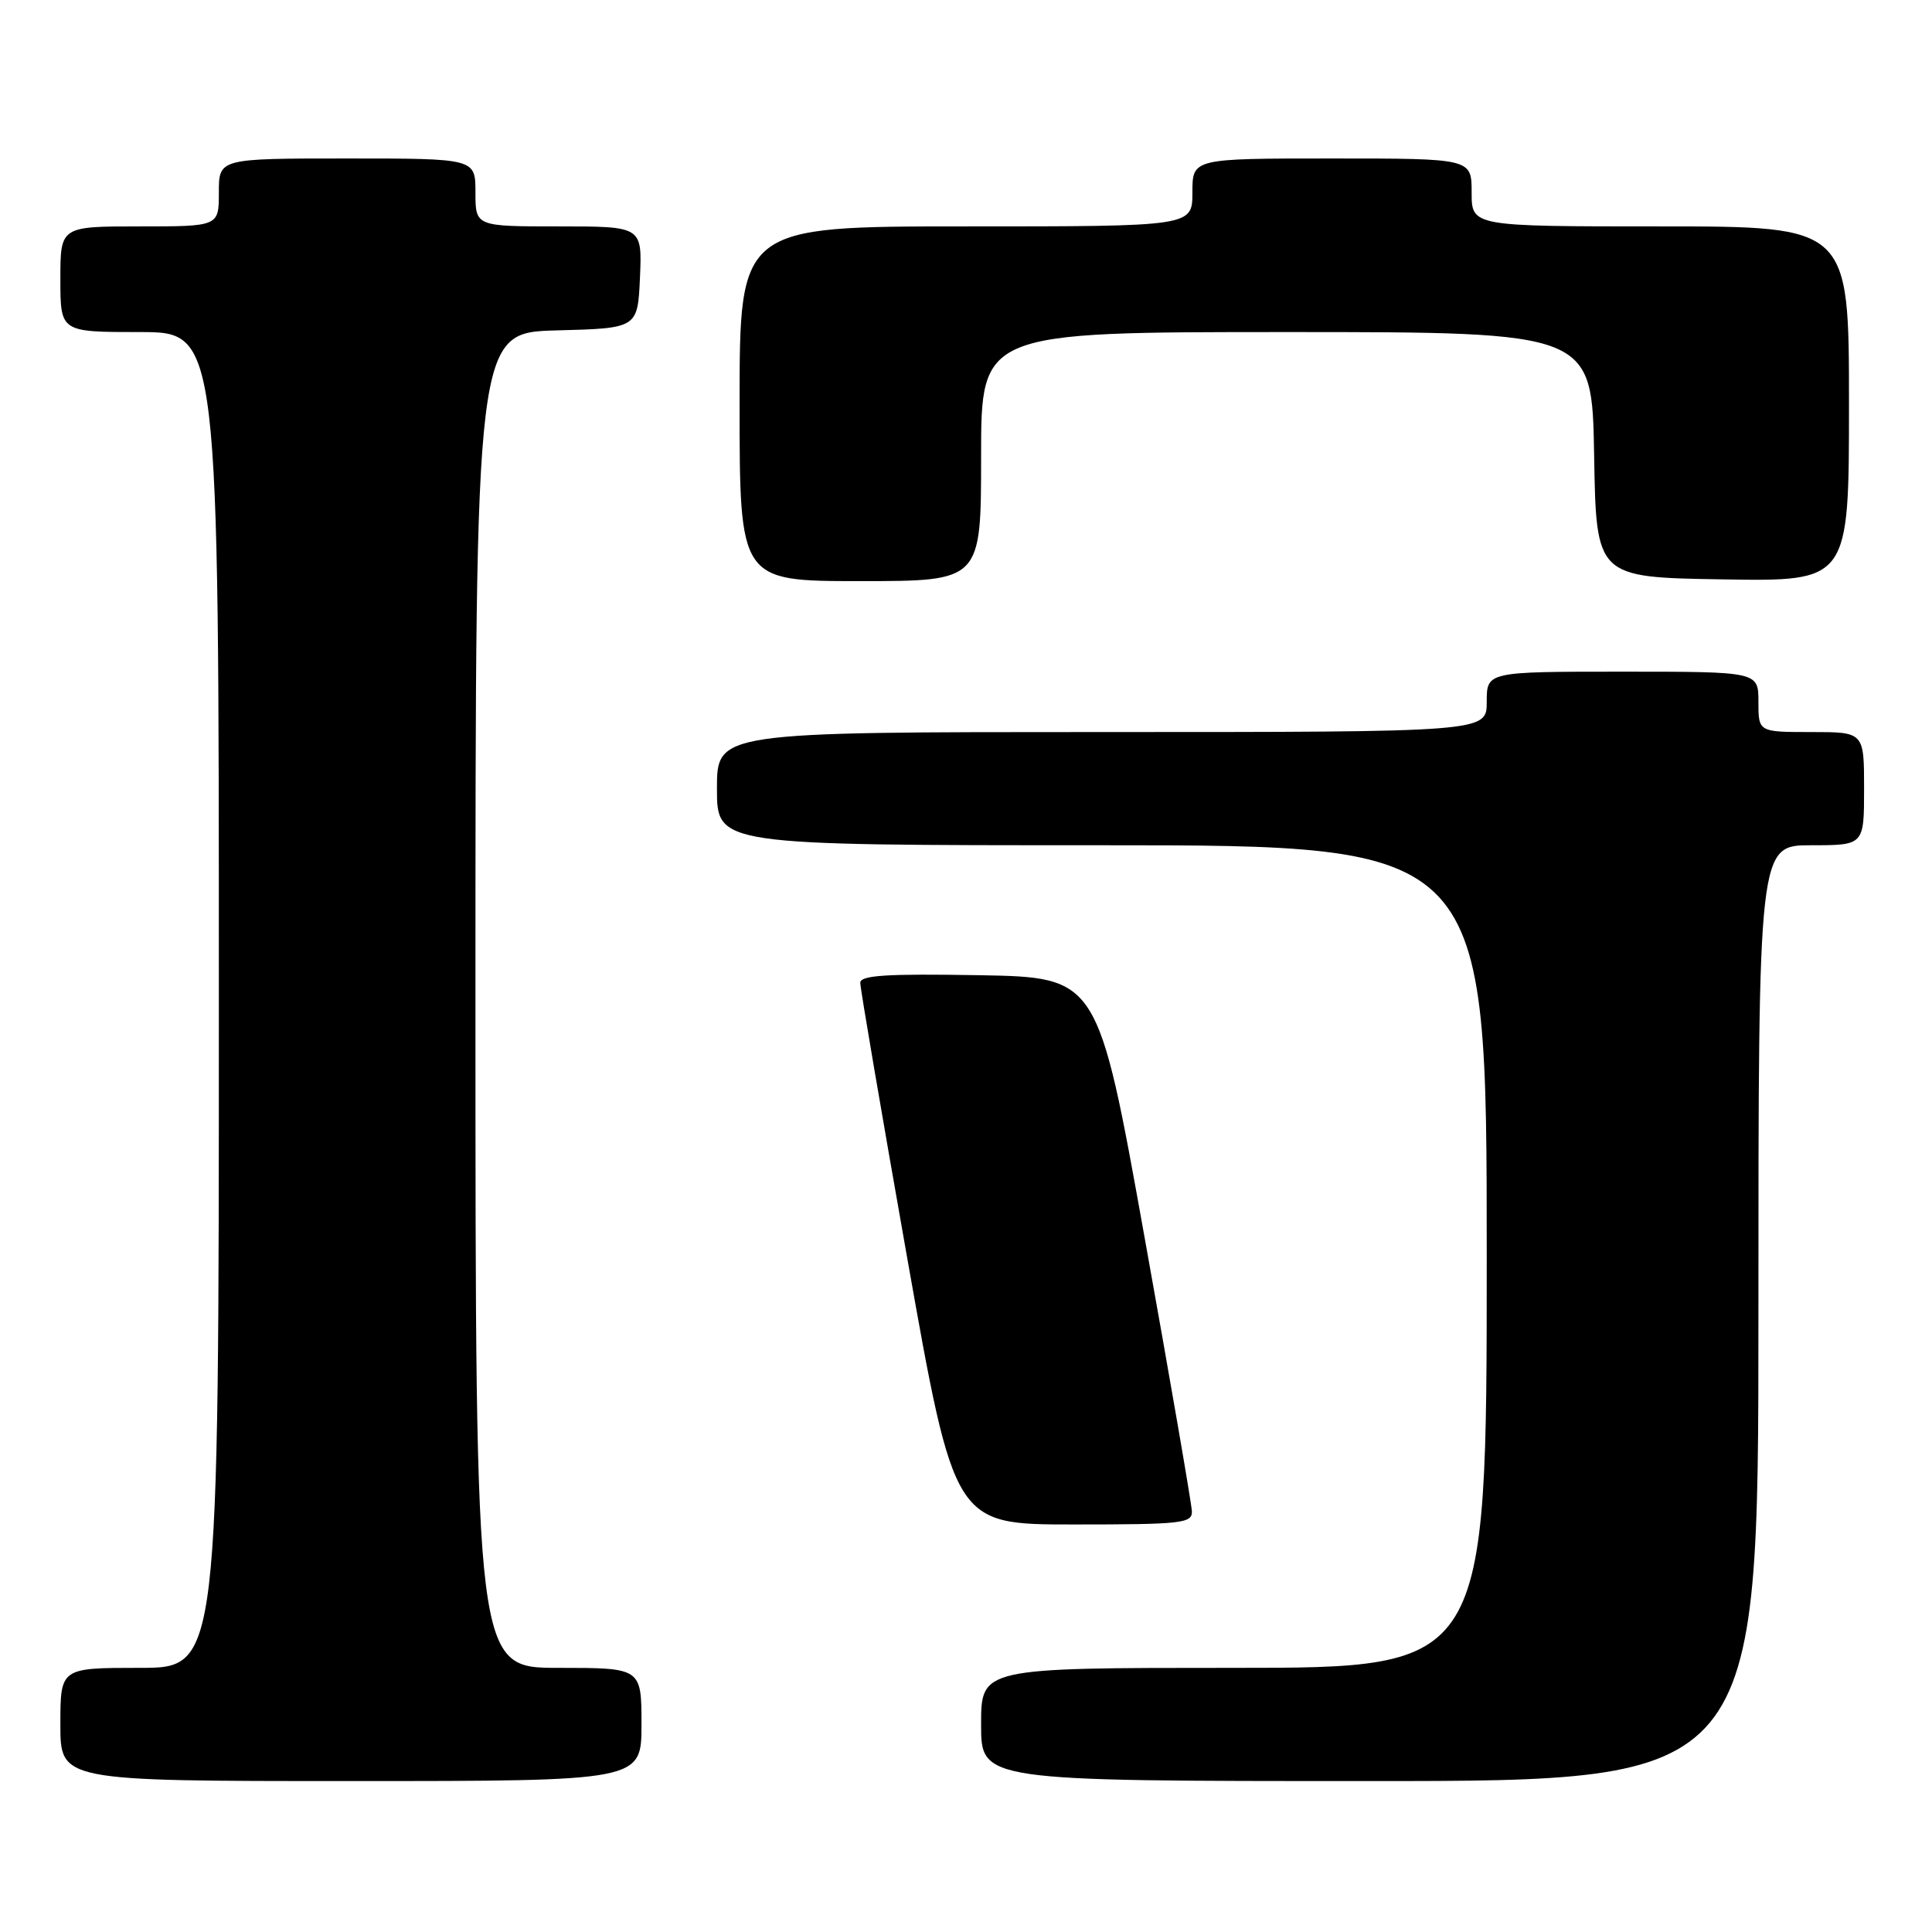 <?xml version="1.0" encoding="UTF-8" standalone="no"?>
<!DOCTYPE svg PUBLIC "-//W3C//DTD SVG 1.1//EN" "http://www.w3.org/Graphics/SVG/1.1/DTD/svg11.dtd" >
<svg xmlns="http://www.w3.org/2000/svg" xmlns:xlink="http://www.w3.org/1999/xlink" version="1.1" viewBox="0 0 256 256">
 <g >
 <path fill="currentColor"
d=" M 85.00 228.50 C 85.00 221.00 85.00 221.00 74.00 221.00 C 63.00 221.00 63.00 221.00 63.00 132.53 C 63.00 44.07 63.00 44.07 73.75 43.78 C 84.50 43.50 84.50 43.50 84.80 36.75 C 85.09 30.00 85.09 30.00 74.05 30.00 C 63.00 30.00 63.00 30.00 63.00 25.50 C 63.00 21.00 63.00 21.00 46.00 21.00 C 29.00 21.00 29.00 21.00 29.00 25.50 C 29.00 30.00 29.00 30.00 18.50 30.00 C 8.00 30.00 8.00 30.00 8.00 37.00 C 8.00 44.00 8.00 44.00 18.50 44.00 C 29.00 44.00 29.00 44.00 29.00 132.50 C 29.00 221.00 29.00 221.00 18.50 221.00 C 8.00 221.00 8.00 221.00 8.00 228.50 C 8.00 236.00 8.00 236.00 46.50 236.00 C 85.00 236.00 85.00 236.00 85.00 228.50 Z  M 233.00 174.00 C 233.00 112.00 233.00 112.00 240.00 112.00 C 247.00 112.00 247.00 112.00 247.00 104.50 C 247.00 97.00 247.00 97.00 240.00 97.00 C 233.00 97.00 233.00 97.00 233.00 93.00 C 233.00 89.00 233.00 89.00 215.00 89.00 C 197.00 89.00 197.00 89.00 197.00 93.00 C 197.00 97.00 197.00 97.00 146.00 97.00 C 95.00 97.00 95.00 97.00 95.00 104.50 C 95.00 112.00 95.00 112.00 146.00 112.00 C 197.00 112.00 197.00 112.00 197.00 166.50 C 197.00 221.00 197.00 221.00 163.50 221.00 C 130.00 221.00 130.00 221.00 130.00 228.50 C 130.00 236.00 130.00 236.00 181.50 236.00 C 233.00 236.00 233.00 236.00 233.00 174.00 Z  M 157.93 200.25 C 157.90 199.29 155.08 182.97 151.67 164.00 C 145.48 129.50 145.48 129.50 129.74 129.22 C 117.51 129.01 114.00 129.23 113.99 130.22 C 113.98 130.93 116.79 147.36 120.22 166.75 C 126.47 202.00 126.47 202.00 142.24 202.00 C 156.61 202.00 157.99 201.85 157.93 200.25 Z  M 130.00 60.50 C 130.00 44.00 130.00 44.00 170.48 44.00 C 210.95 44.00 210.95 44.00 211.23 60.25 C 211.50 76.50 211.50 76.50 228.25 76.77 C 245.00 77.05 245.00 77.05 245.00 53.52 C 245.00 30.00 245.00 30.00 220.00 30.00 C 195.00 30.00 195.00 30.00 195.00 25.50 C 195.00 21.00 195.00 21.00 176.50 21.00 C 158.00 21.00 158.00 21.00 158.00 25.50 C 158.00 30.00 158.00 30.00 128.00 30.00 C 98.00 30.00 98.00 30.00 98.00 53.50 C 98.00 77.00 98.00 77.00 114.00 77.00 C 130.00 77.00 130.00 77.00 130.00 60.50 Z "/>
</g>
</svg>